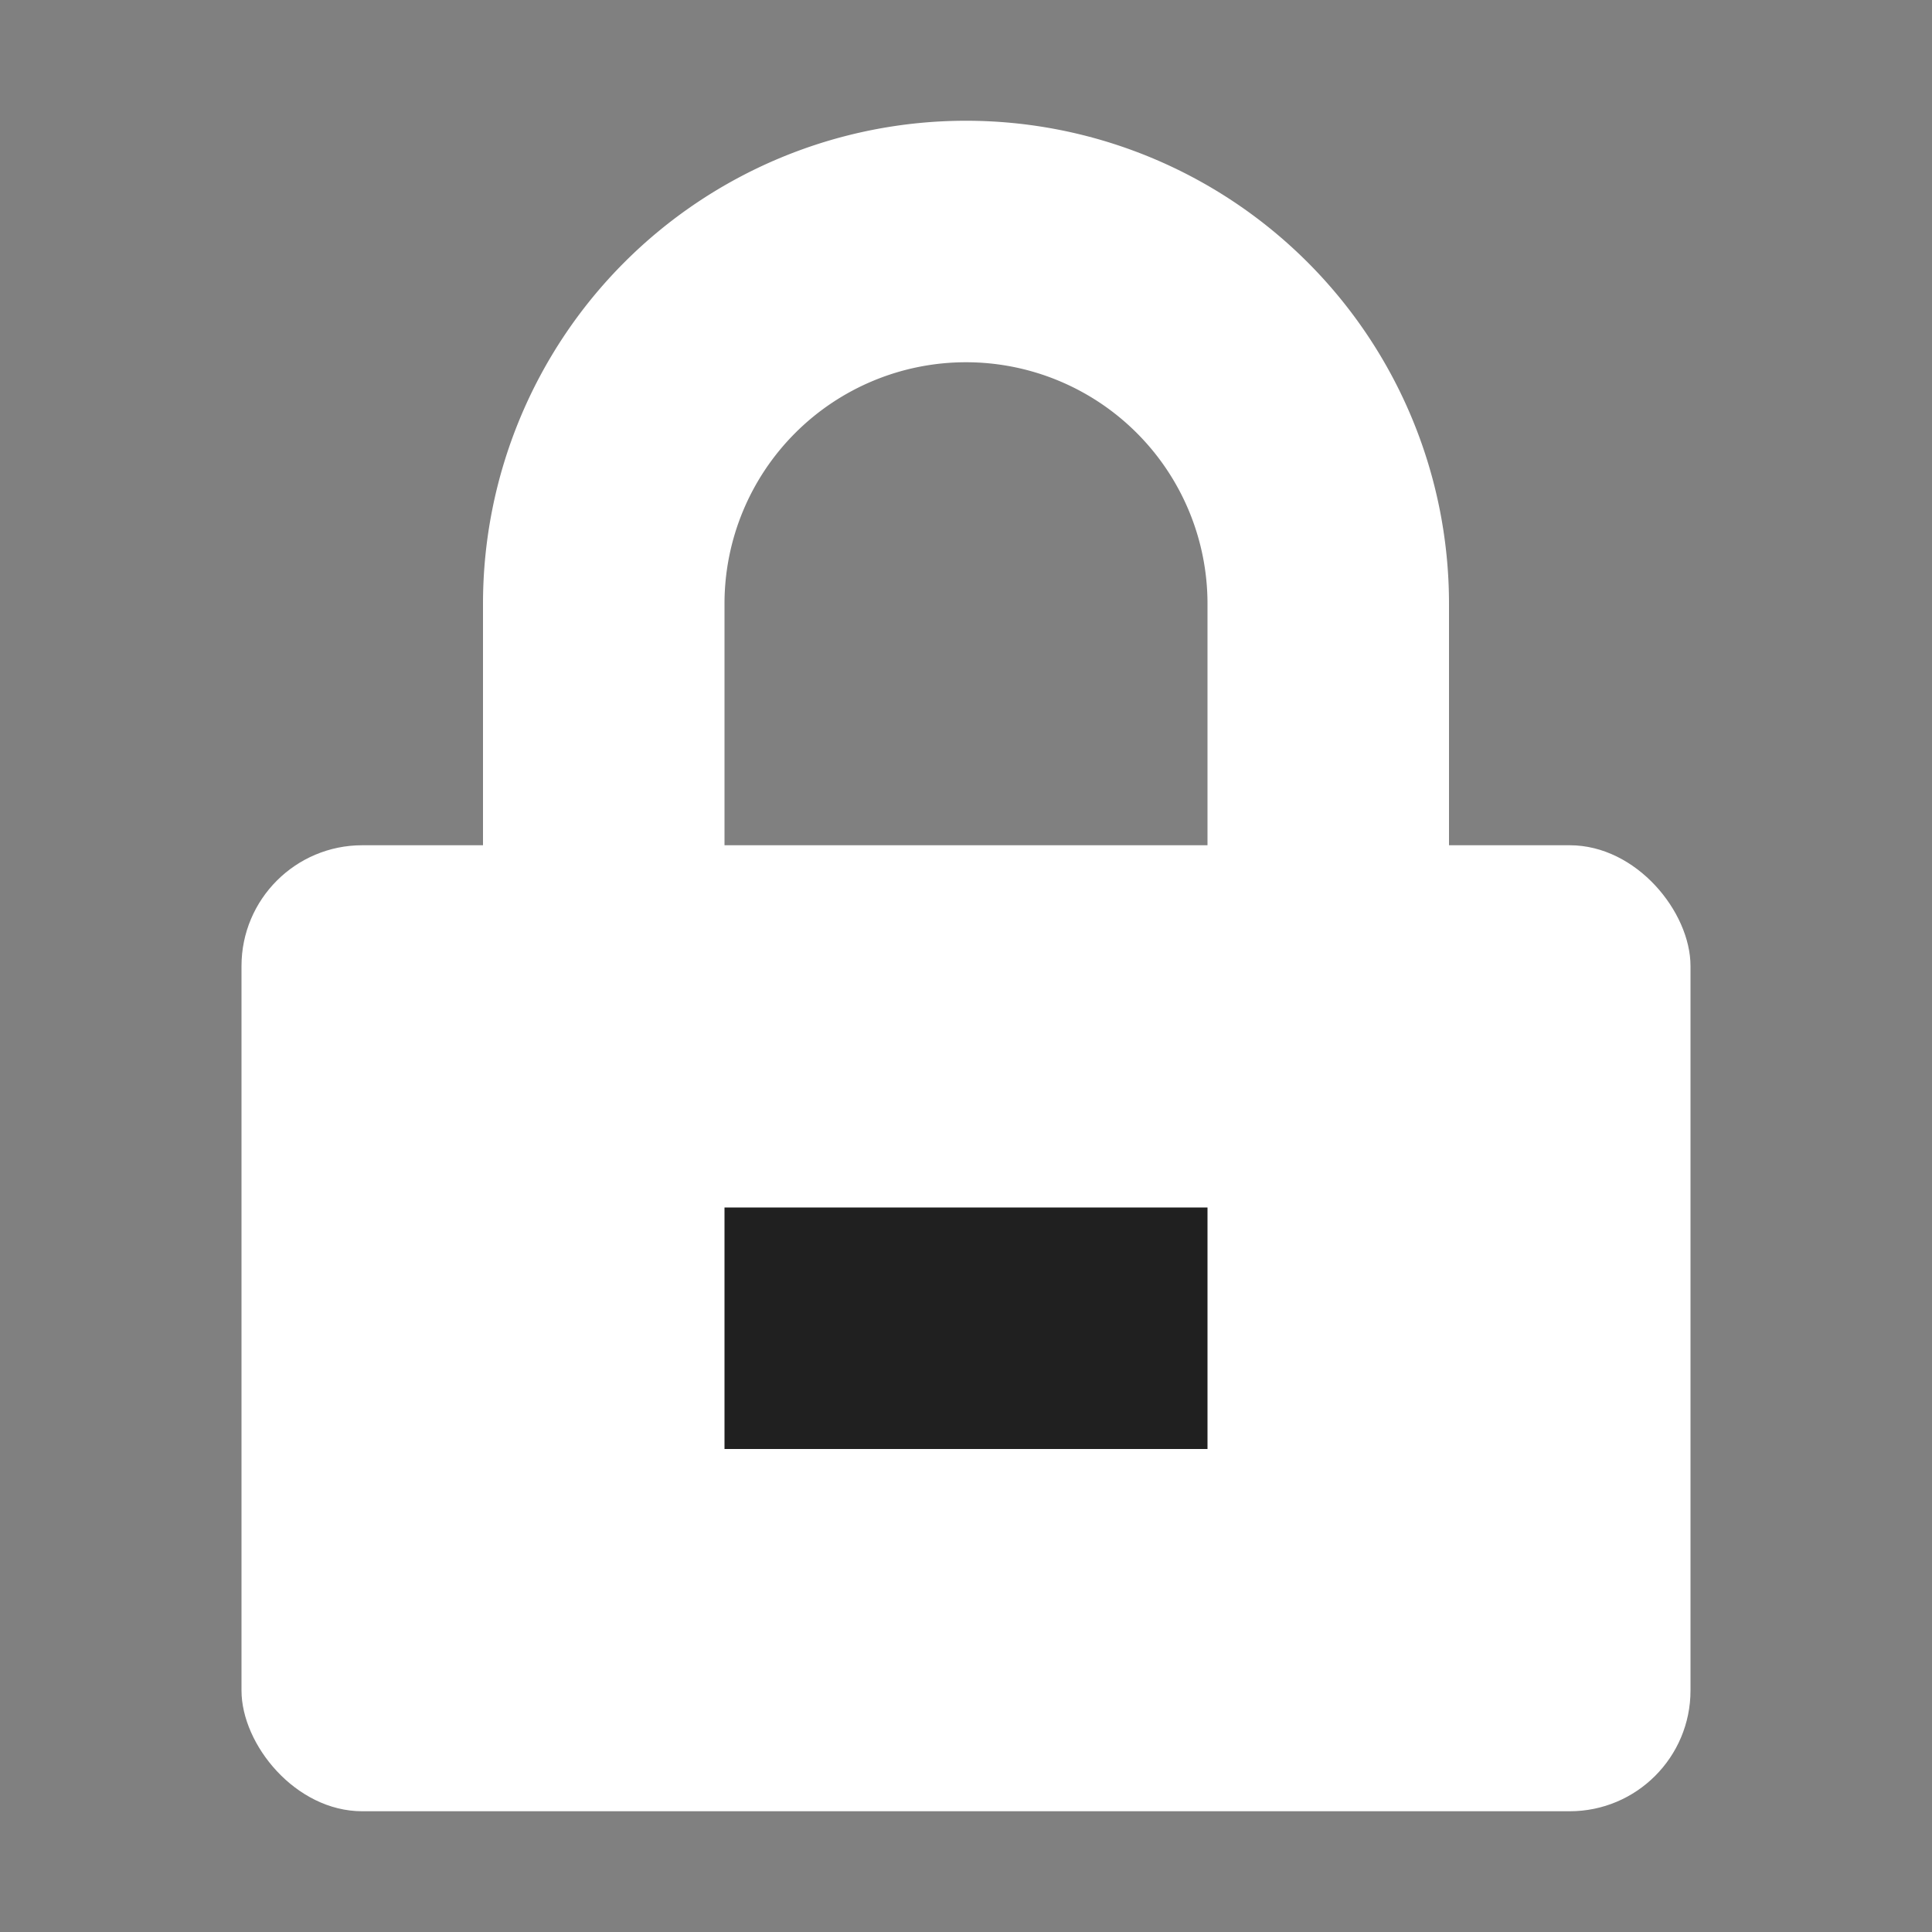 <svg xmlns="http://www.w3.org/2000/svg" fill="none" viewBox="0 0 16 16">
  <rect x="0" y="0" width="16" height="16" fill="#808080" stroke="none"/>
  <defs/>
  <rect width="12" height="8" x="2" y="7" fill="#fff" rx="1"/>
  <path stroke="#fff" stroke-width="2" d="M11 8V5a3 3 0 00-3-3v0a3 3 0 00-3 3v3"/>
  <path fill="#202020" d="M6 12v-2h4v2z"/>
</svg>
